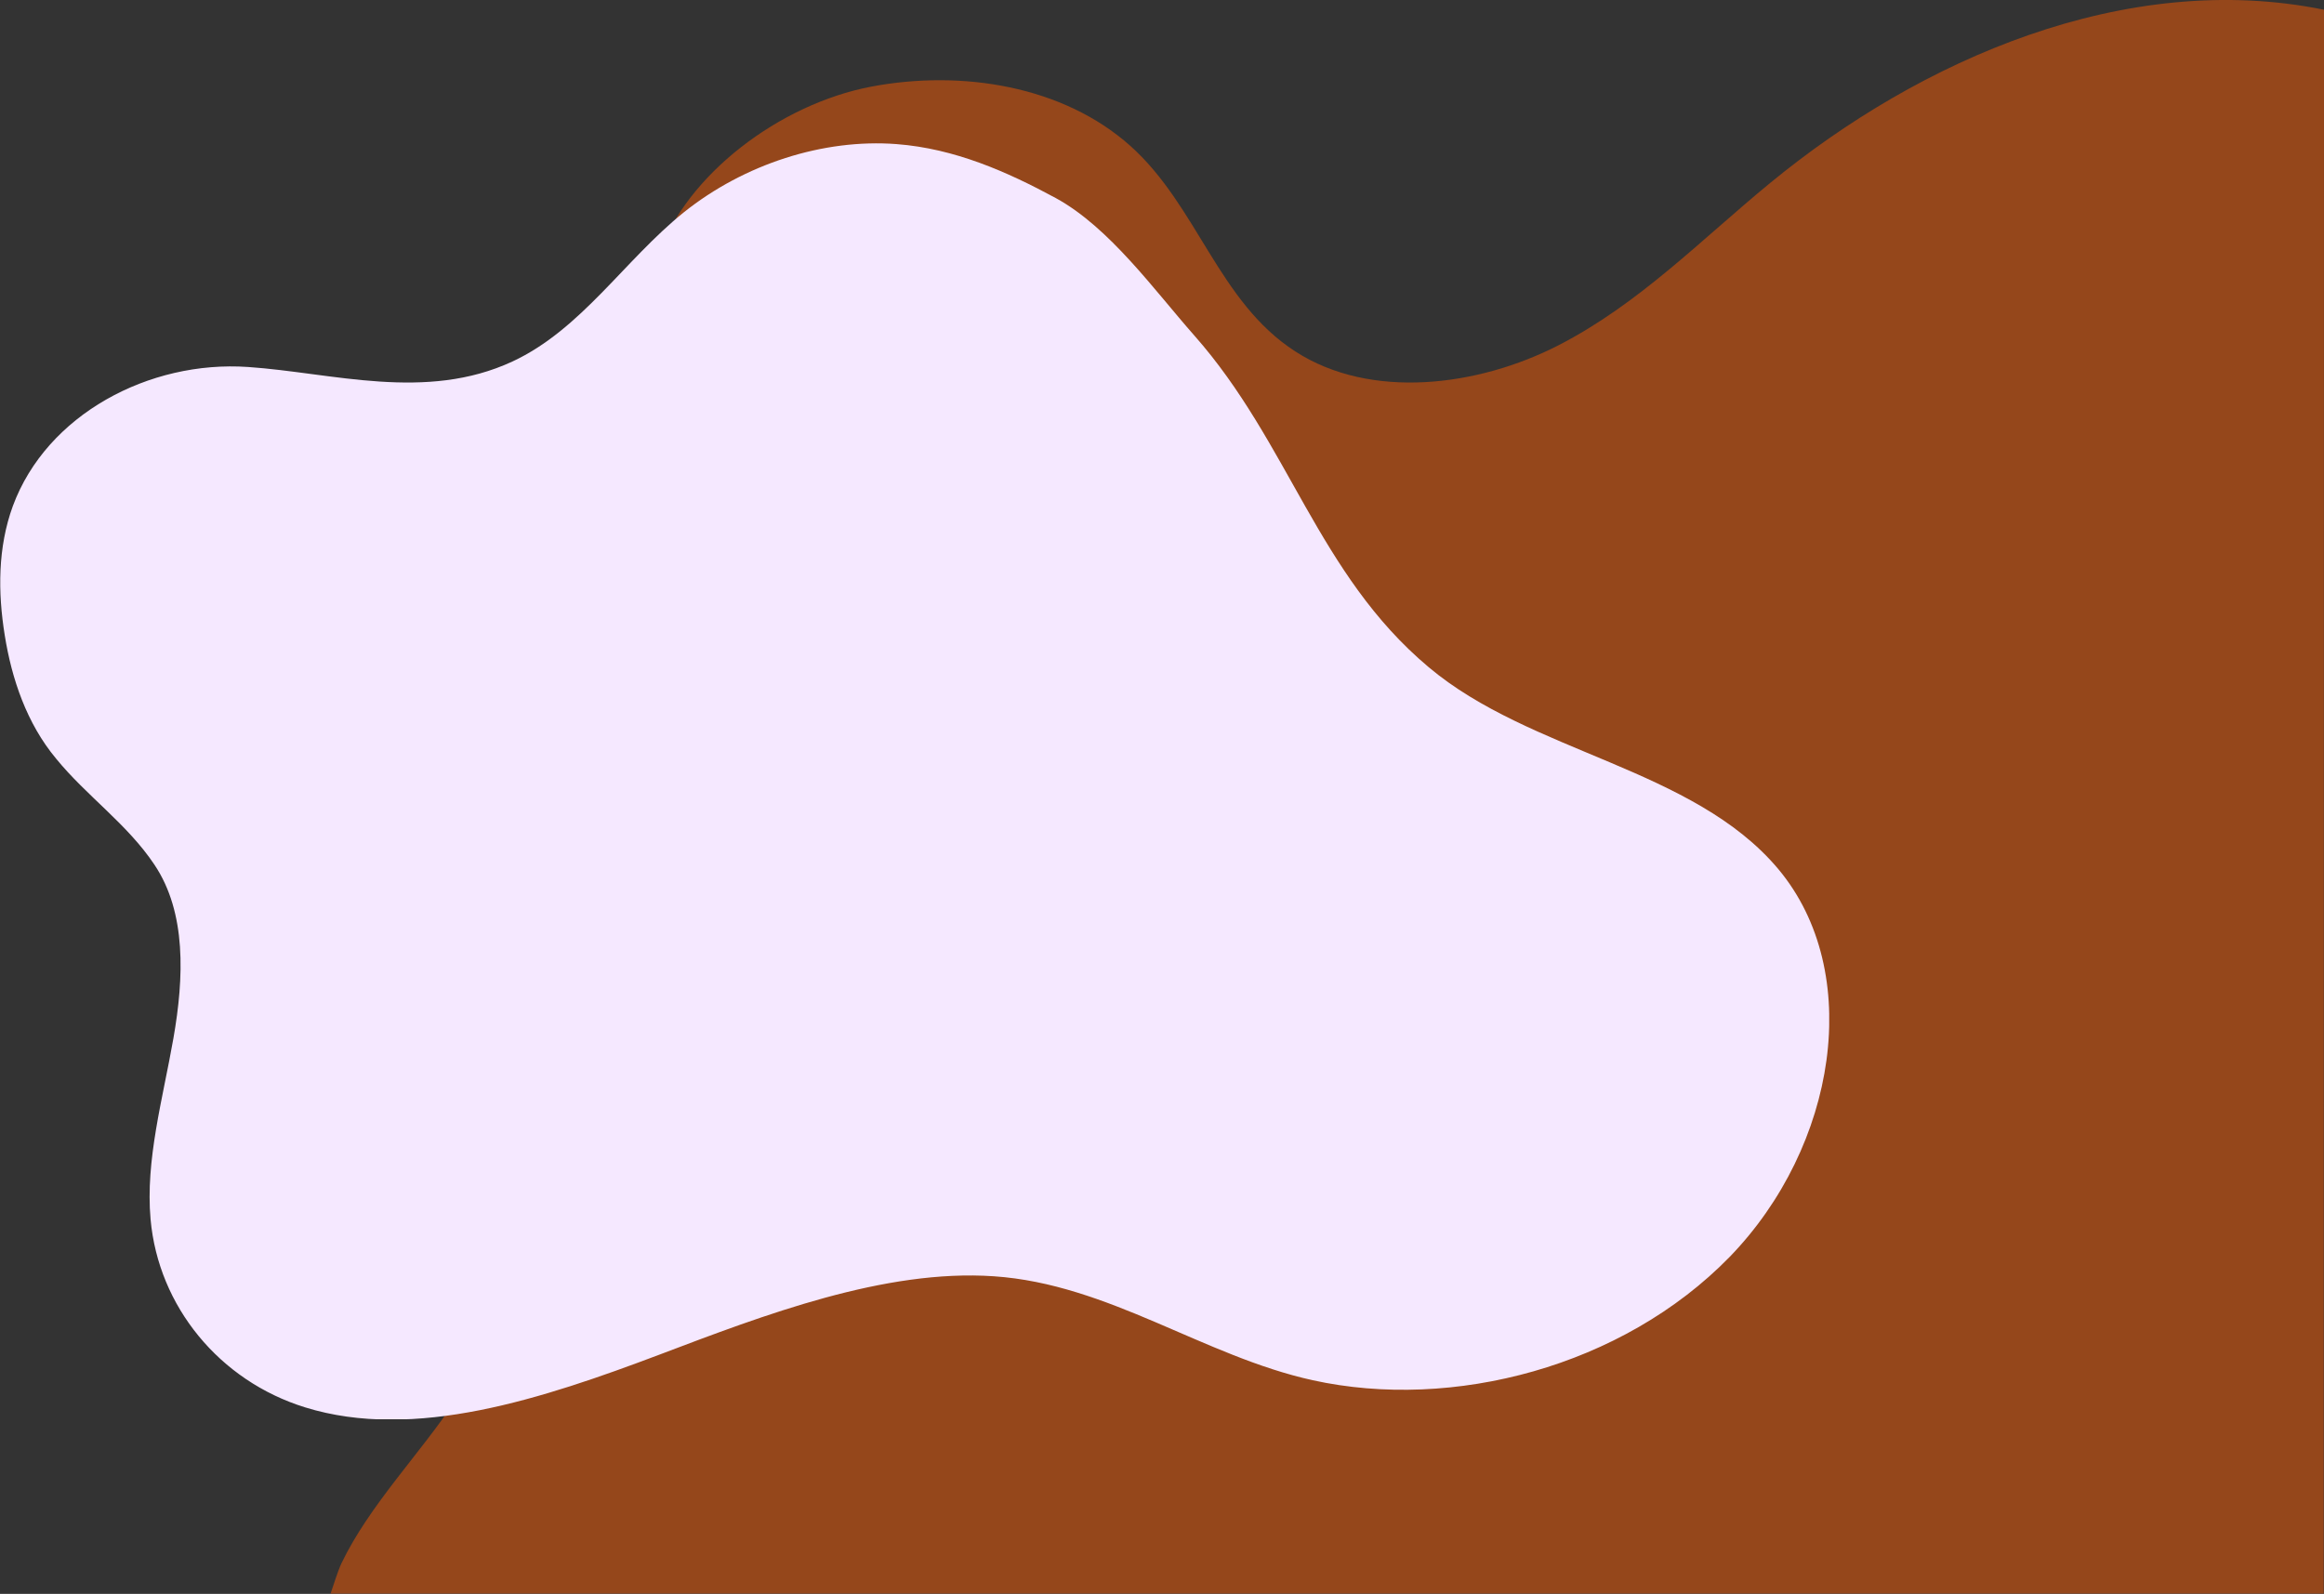 <svg width="1038" height="712" viewBox="0 0 1038 712" fill="none" xmlns="http://www.w3.org/2000/svg">
<rect x="0" y="0" width="1038" height="712" fill="#333333" stroke="none"/>
<g clip-path="url(#clip0_323_109)">
<path d="M152.514 698.33C150.725 702.162 149.064 707.912 147.658 711.872C184.079 711.872 223.696 711.872 256.283 711.872C293.471 711.872 330.659 711.872 367.975 711.872C442.352 711.872 516.856 711.872 591.232 711.872C739.856 711.872 888.481 711.872 1037.11 711.872C1037.36 711.872 1037.62 711.872 1037.87 711.872C1037.87 476.029 1038 240.187 1038 4.344C949.439 -13.67 857.683 26.574 790.591 81.766C759.92 106.934 732.189 135.68 696.151 154.205C660.113 172.73 612.19 178.735 578.58 157.016C544.203 134.913 534.874 91.986 504.843 65.157C474.811 38.328 429.572 31.045 389.061 38.711C348.295 46.504 306.506 77.933 293.855 114.472C290.788 123.287 289.637 132.741 289.893 142.068C291.171 175.157 310.851 204.031 329.765 231.371C344.206 252.196 373.854 266.249 378.327 292.057C381.01 307.643 372.704 323.358 360.691 334.728C348.551 346.099 333.087 353.764 317.88 361.557C274.174 383.66 231.108 406.912 188.808 431.186C159.671 447.922 116.476 478.073 132.578 514.612C142.419 536.97 171.3 545.658 191.619 558.178C202.61 564.949 212.578 574.276 215.389 586.03C218.584 599.572 211.555 613.242 203.632 625.252C187.785 649.27 165.038 672.267 152.514 698.33Z" fill="#FF5C00" fill-opacity="0.48"/>
</g>
<g clip-path="url(#clip1_323_109)">
<path d="M794.209 388.161C756.223 342.947 683.615 336.399 638.032 297.979C588.589 256.471 575.761 197.791 533.416 149.858C515.731 129.845 495.556 101.555 471.519 88.46C449.848 76.724 426.434 66.347 400.405 64.371C367.775 61.9 332.405 73.265 305.379 94.884C278.851 116.256 259.672 147.14 228.91 161.471C190.177 179.507 148.58 166.536 110.843 163.941C66.63 160.853 20.799 185.19 5.729 226.081C-0.996 244.488 -0.996 264.501 2.117 283.772C5.231 303.291 11.956 323.181 25.033 338.87C38.608 355.547 56.916 368.148 68.997 386.308C83.319 407.68 82.198 436.711 77.466 463.766C72.733 490.821 64.887 518.246 67.253 544.683C70.74 583.597 98.015 616.828 136.25 628.688C185.195 643.883 242.609 624.735 294.668 605.092C341.247 587.426 395.174 566.796 443.87 570.131C495.182 573.59 537.526 605.834 586.347 616.581C648.743 630.294 724.59 610.651 772.538 561.484C820.363 512.192 832.817 434.241 794.209 388.161Z" fill="#F5E8FF"/>
</g>
<defs>
<clipPath id="clip0_323_109">
<rect width="909" height="712" fill="white" transform="translate(129)"/>
</clipPath>
<clipPath id="clip1_323_109">
<rect width="817" height="570" fill="white" transform="translate(0 64)"/>
</clipPath>
</defs>
</svg>
